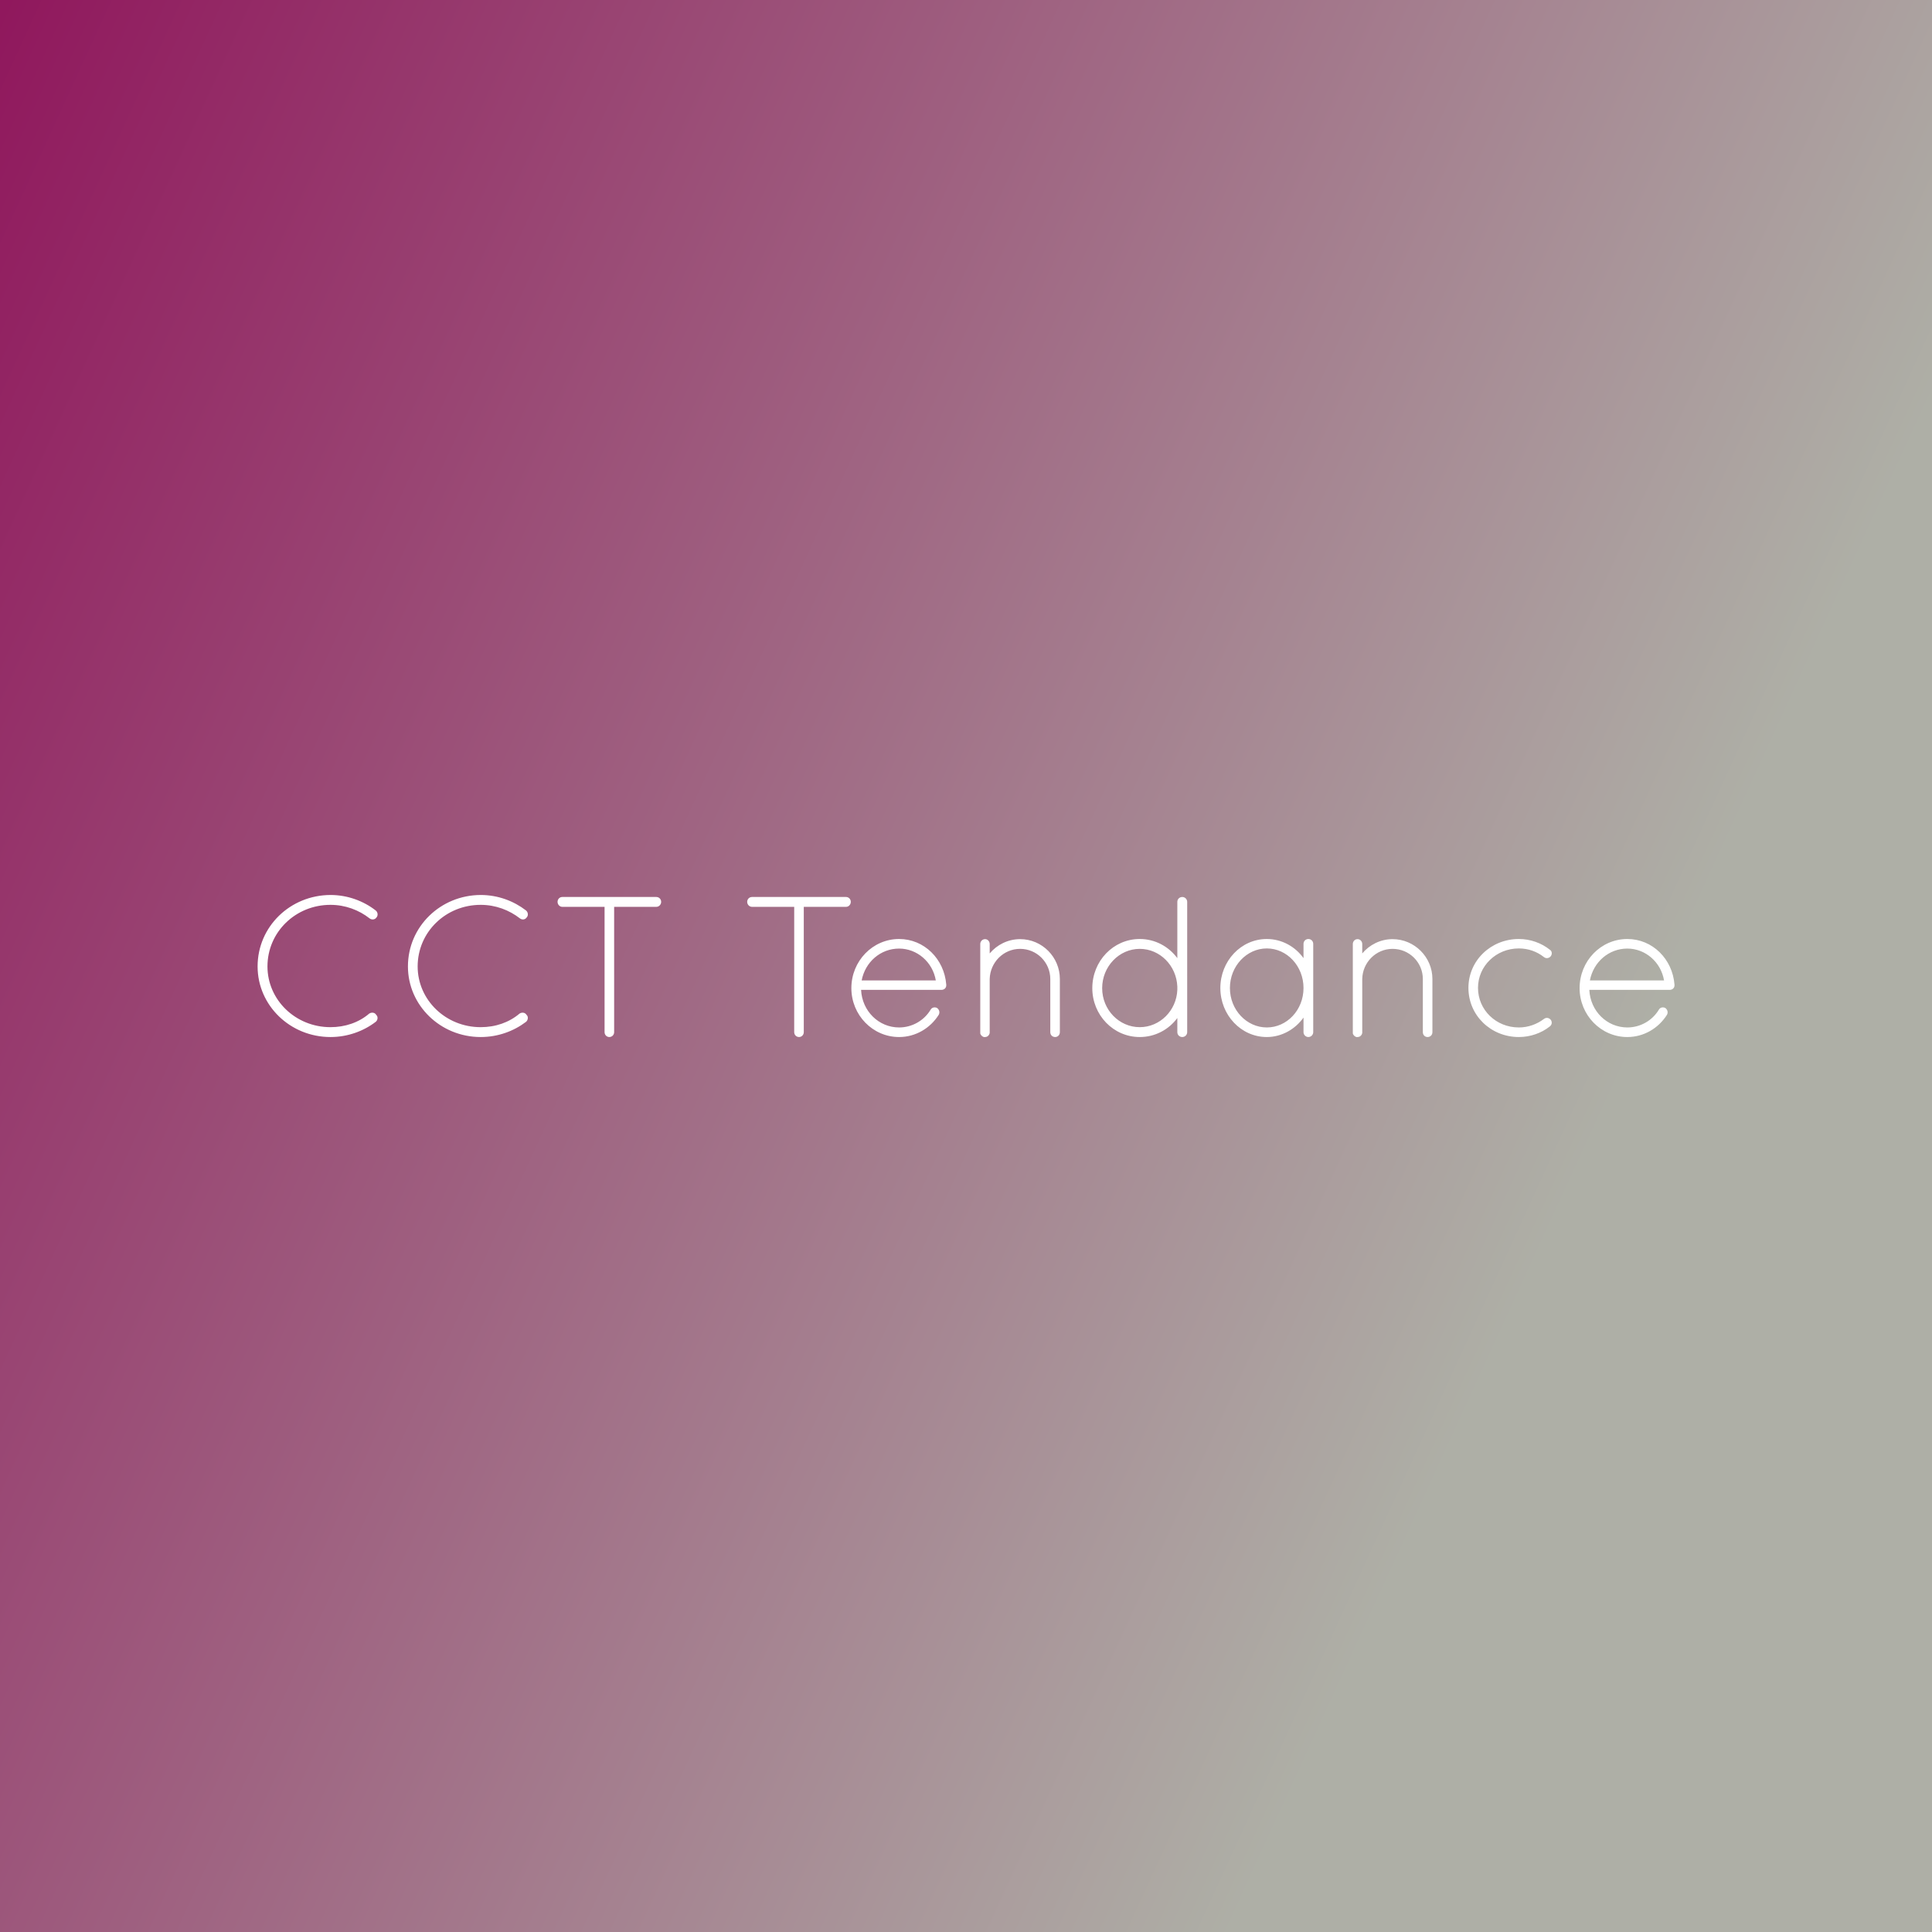<svg data-v-fde0c5aa="" xmlns="http://www.w3.org/2000/svg" viewBox="0 0 300 300" class="font"><rect x="0" y="0" width="300" height="300" fill="#808080" stroke="none"/><!----><defs data-v-fde0c5aa=""><linearGradient data-v-fde0c5aa="" gradientTransform="rotate(25)" id="b840d9d8-214e-470f-95cb-243f29b842cd" x1="0%" y1="0%" x2="100%" y2="0%"><stop data-v-fde0c5aa="" offset="0%" stop-color="#90185D" stop-opacity="1"></stop><stop data-v-fde0c5aa="" offset="100%" stop-color="#AEAFA6" stop-opacity="1"></stop></linearGradient></defs><rect data-v-fde0c5aa="" fill="url(#b840d9d8-214e-470f-95cb-243f29b842cd)" x="0" y="0" width="300px" height="300px" class="logo-background-square"></rect><defs data-v-fde0c5aa=""><!----></defs><g data-v-fde0c5aa="" id="ca07d920-2037-4d92-a834-b9d5d4266eb8" fill="#ffffff" transform="matrix(2.219,0,0,2.219,37.737,131.517)"><path d="M1.02 8.36L1.02 8.36C1.02 11.09 3.30 13.30 6.12 13.30L6.12 13.30C7.32 13.30 8.43 12.89 9.28 12.24L9.28 12.24C9.44 12.12 9.46 11.87 9.32 11.75L9.32 11.75C9.23 11.58 9.00 11.55 8.83 11.66L8.83 11.66C8.11 12.28 7.15 12.61 6.12 12.61L6.12 12.61C3.67 12.61 1.71 10.70 1.71 8.36L1.71 8.36C1.71 5.96 3.67 4.05 6.12 4.05L6.12 4.05C7.15 4.05 8.11 4.41 8.86 5.00L8.86 5.00C9.00 5.11 9.23 5.10 9.34 4.93L9.34 4.93C9.46 4.80 9.44 4.56 9.28 4.44L9.28 4.44C8.43 3.78 7.32 3.36 6.12 3.36L6.12 3.36C3.30 3.37 1.02 5.57 1.02 8.36ZM11.54 8.36L11.54 8.36C11.54 11.09 13.82 13.30 16.63 13.30L16.63 13.30C17.84 13.30 18.94 12.89 19.80 12.24L19.80 12.24C19.95 12.12 19.98 11.87 19.84 11.75L19.84 11.75C19.74 11.58 19.52 11.55 19.35 11.66L19.35 11.66C18.62 12.28 17.67 12.61 16.63 12.61L16.63 12.61C14.18 12.61 12.22 10.70 12.22 8.36L12.22 8.36C12.22 5.96 14.18 4.05 16.63 4.05L16.63 4.05C17.67 4.05 18.62 4.41 19.38 5.00L19.38 5.00C19.52 5.11 19.74 5.10 19.85 4.93L19.85 4.93C19.98 4.80 19.95 4.56 19.80 4.44L19.80 4.44C18.94 3.78 17.84 3.36 16.63 3.36L16.63 3.36C13.82 3.37 11.54 5.57 11.54 8.36ZM25.30 12.96C25.30 13.15 25.45 13.30 25.63 13.30C25.82 13.30 25.97 13.15 25.97 12.96L25.97 4.19L28.92 4.19C29.11 4.19 29.26 4.03 29.26 3.84C29.26 3.65 29.11 3.50 28.92 3.50L22.34 3.50C22.16 3.50 22.01 3.65 22.01 3.84C22.01 4.03 22.16 4.19 22.34 4.19L25.30 4.19L25.30 12.96ZM38.57 12.96C38.57 13.15 38.72 13.30 38.91 13.30C39.09 13.30 39.24 13.15 39.24 12.96L39.24 4.19L42.20 4.19C42.38 4.19 42.53 4.03 42.53 3.84C42.53 3.65 42.38 3.50 42.20 3.50L35.62 3.50C35.43 3.50 35.28 3.65 35.28 3.84C35.28 4.03 35.43 4.19 35.62 4.19L38.57 4.19L38.57 12.96ZM45.91 13.30C47.07 13.30 48.09 12.68 48.68 11.75C48.78 11.58 48.72 11.38 48.57 11.27C48.43 11.19 48.22 11.21 48.12 11.38C47.66 12.15 46.82 12.63 45.91 12.63C44.49 12.63 43.32 11.49 43.25 10.00L48.87 10.00C49.06 10.00 49.21 9.87 49.21 9.69L49.21 9.65L49.21 9.63C49.07 7.84 47.67 6.44 45.91 6.44C44.06 6.44 42.57 7.98 42.57 9.88C42.57 11.76 44.06 13.30 45.91 13.30ZM45.91 7.11C47.17 7.11 48.26 8.05 48.48 9.34L43.29 9.34C43.54 8.04 44.62 7.11 45.91 7.11ZM56.49 12.96C56.49 13.16 56.64 13.30 56.83 13.30C57.01 13.30 57.16 13.16 57.16 12.96L57.16 9.24C57.16 7.71 55.92 6.45 54.38 6.45C53.52 6.45 52.75 6.85 52.25 7.45L52.25 6.79C52.25 6.61 52.11 6.45 51.93 6.45C51.73 6.45 51.59 6.61 51.59 6.79L51.59 9.13L51.59 9.24L51.59 12.96L51.59 13.05C51.59 13.05 51.60 13.06 51.60 13.08C51.60 13.09 51.60 13.10 51.62 13.12C51.66 13.20 51.74 13.27 51.84 13.30L51.93 13.30C52.02 13.30 52.12 13.26 52.18 13.17C52.22 13.13 52.23 13.08 52.25 13.02L52.25 12.96L52.25 9.24C52.28 8.08 53.21 7.13 54.38 7.13C55.55 7.13 56.49 8.08 56.49 9.24L56.49 12.96ZM65.38 12.96C65.38 13.15 65.53 13.30 65.73 13.30C65.91 13.30 66.07 13.15 66.07 12.96L66.07 9.88L66.07 9.74L66.07 3.84C66.07 3.65 65.91 3.50 65.73 3.50C65.53 3.50 65.38 3.65 65.38 3.84L65.38 7.78C64.78 6.97 63.83 6.44 62.75 6.44C60.90 6.44 59.43 7.98 59.43 9.88C59.43 11.76 60.90 13.30 62.75 13.30C63.83 13.30 64.78 12.78 65.38 11.97ZM62.75 12.61C61.31 12.61 60.12 11.40 60.12 9.88C60.12 8.36 61.31 7.13 62.75 7.13C64.16 7.13 65.32 8.30 65.38 9.77L65.38 10.00C65.32 11.45 64.16 12.61 62.75 12.61ZM74.55 6.44C74.37 6.44 74.21 6.58 74.21 6.78L74.21 7.78C73.63 6.97 72.69 6.44 71.64 6.44C69.83 6.44 68.39 7.99 68.39 9.87C68.39 11.75 69.83 13.30 71.64 13.30C72.69 13.30 73.63 12.75 74.21 11.94L74.21 12.96C74.21 13.15 74.37 13.30 74.55 13.30C74.73 13.30 74.89 13.15 74.89 12.96L74.89 6.78C74.89 6.58 74.73 6.44 74.55 6.44ZM71.64 12.63C70.24 12.63 69.06 11.41 69.06 9.87C69.06 8.33 70.24 7.10 71.64 7.10C73.05 7.10 74.21 8.33 74.21 9.87C74.21 11.41 73.05 12.63 71.64 12.63ZM82.56 12.96C82.56 13.16 82.71 13.30 82.89 13.30C83.08 13.30 83.23 13.16 83.23 12.96L83.23 9.24C83.23 7.71 81.98 6.45 80.44 6.45C79.59 6.45 78.82 6.85 78.32 7.45L78.32 6.79C78.32 6.61 78.18 6.45 77.99 6.45C77.80 6.45 77.66 6.61 77.66 6.79L77.66 9.13L77.66 9.24L77.66 12.96L77.66 13.05C77.66 13.05 77.67 13.06 77.67 13.08C77.67 13.09 77.67 13.10 77.69 13.12C77.73 13.20 77.81 13.27 77.91 13.30L77.99 13.30C78.09 13.30 78.19 13.26 78.25 13.17C78.29 13.13 78.30 13.08 78.32 13.02L78.32 12.96L78.32 9.24C78.34 8.08 79.28 7.13 80.44 7.13C81.62 7.13 82.56 8.08 82.56 9.24L82.56 12.96ZM89.28 13.30L89.28 13.30C89.28 13.30 89.28 13.30 89.28 13.30L89.28 13.30C90.09 13.30 90.86 13.02 91.43 12.57L91.43 12.57C91.60 12.45 91.63 12.24 91.50 12.08L91.50 12.08C91.39 11.96 91.20 11.91 91.04 12.03L91.04 12.03L91.04 12.03C90.55 12.40 89.94 12.63 89.28 12.63L89.28 12.63C87.68 12.63 86.42 11.40 86.42 9.86L86.42 9.86C86.42 8.34 87.68 7.10 89.28 7.10L89.28 7.10C89.94 7.10 90.55 7.32 91.04 7.71L91.04 7.71C91.20 7.83 91.39 7.78 91.50 7.66L91.50 7.66C91.63 7.50 91.60 7.29 91.46 7.20L91.46 7.20C90.86 6.72 90.09 6.44 89.28 6.44L89.28 6.44C87.32 6.44 85.75 7.95 85.75 9.86L85.75 9.86C85.75 11.79 87.32 13.30 89.28 13.30ZM96.87 13.30C98.03 13.30 99.05 12.68 99.64 11.75C99.74 11.58 99.68 11.38 99.53 11.27C99.39 11.19 99.18 11.21 99.08 11.38C98.62 12.15 97.78 12.63 96.87 12.63C95.45 12.63 94.28 11.49 94.21 10.00L99.83 10.00C100.02 10.00 100.17 9.87 100.17 9.69L100.17 9.65L100.17 9.63C100.03 7.84 98.63 6.44 96.87 6.44C95.02 6.44 93.53 7.98 93.53 9.88C93.53 11.76 95.02 13.30 96.87 13.30ZM96.87 7.11C98.13 7.11 99.22 8.05 99.44 9.34L94.25 9.34C94.50 8.04 95.58 7.11 96.87 7.11Z"></path></g><!----><!----></svg>